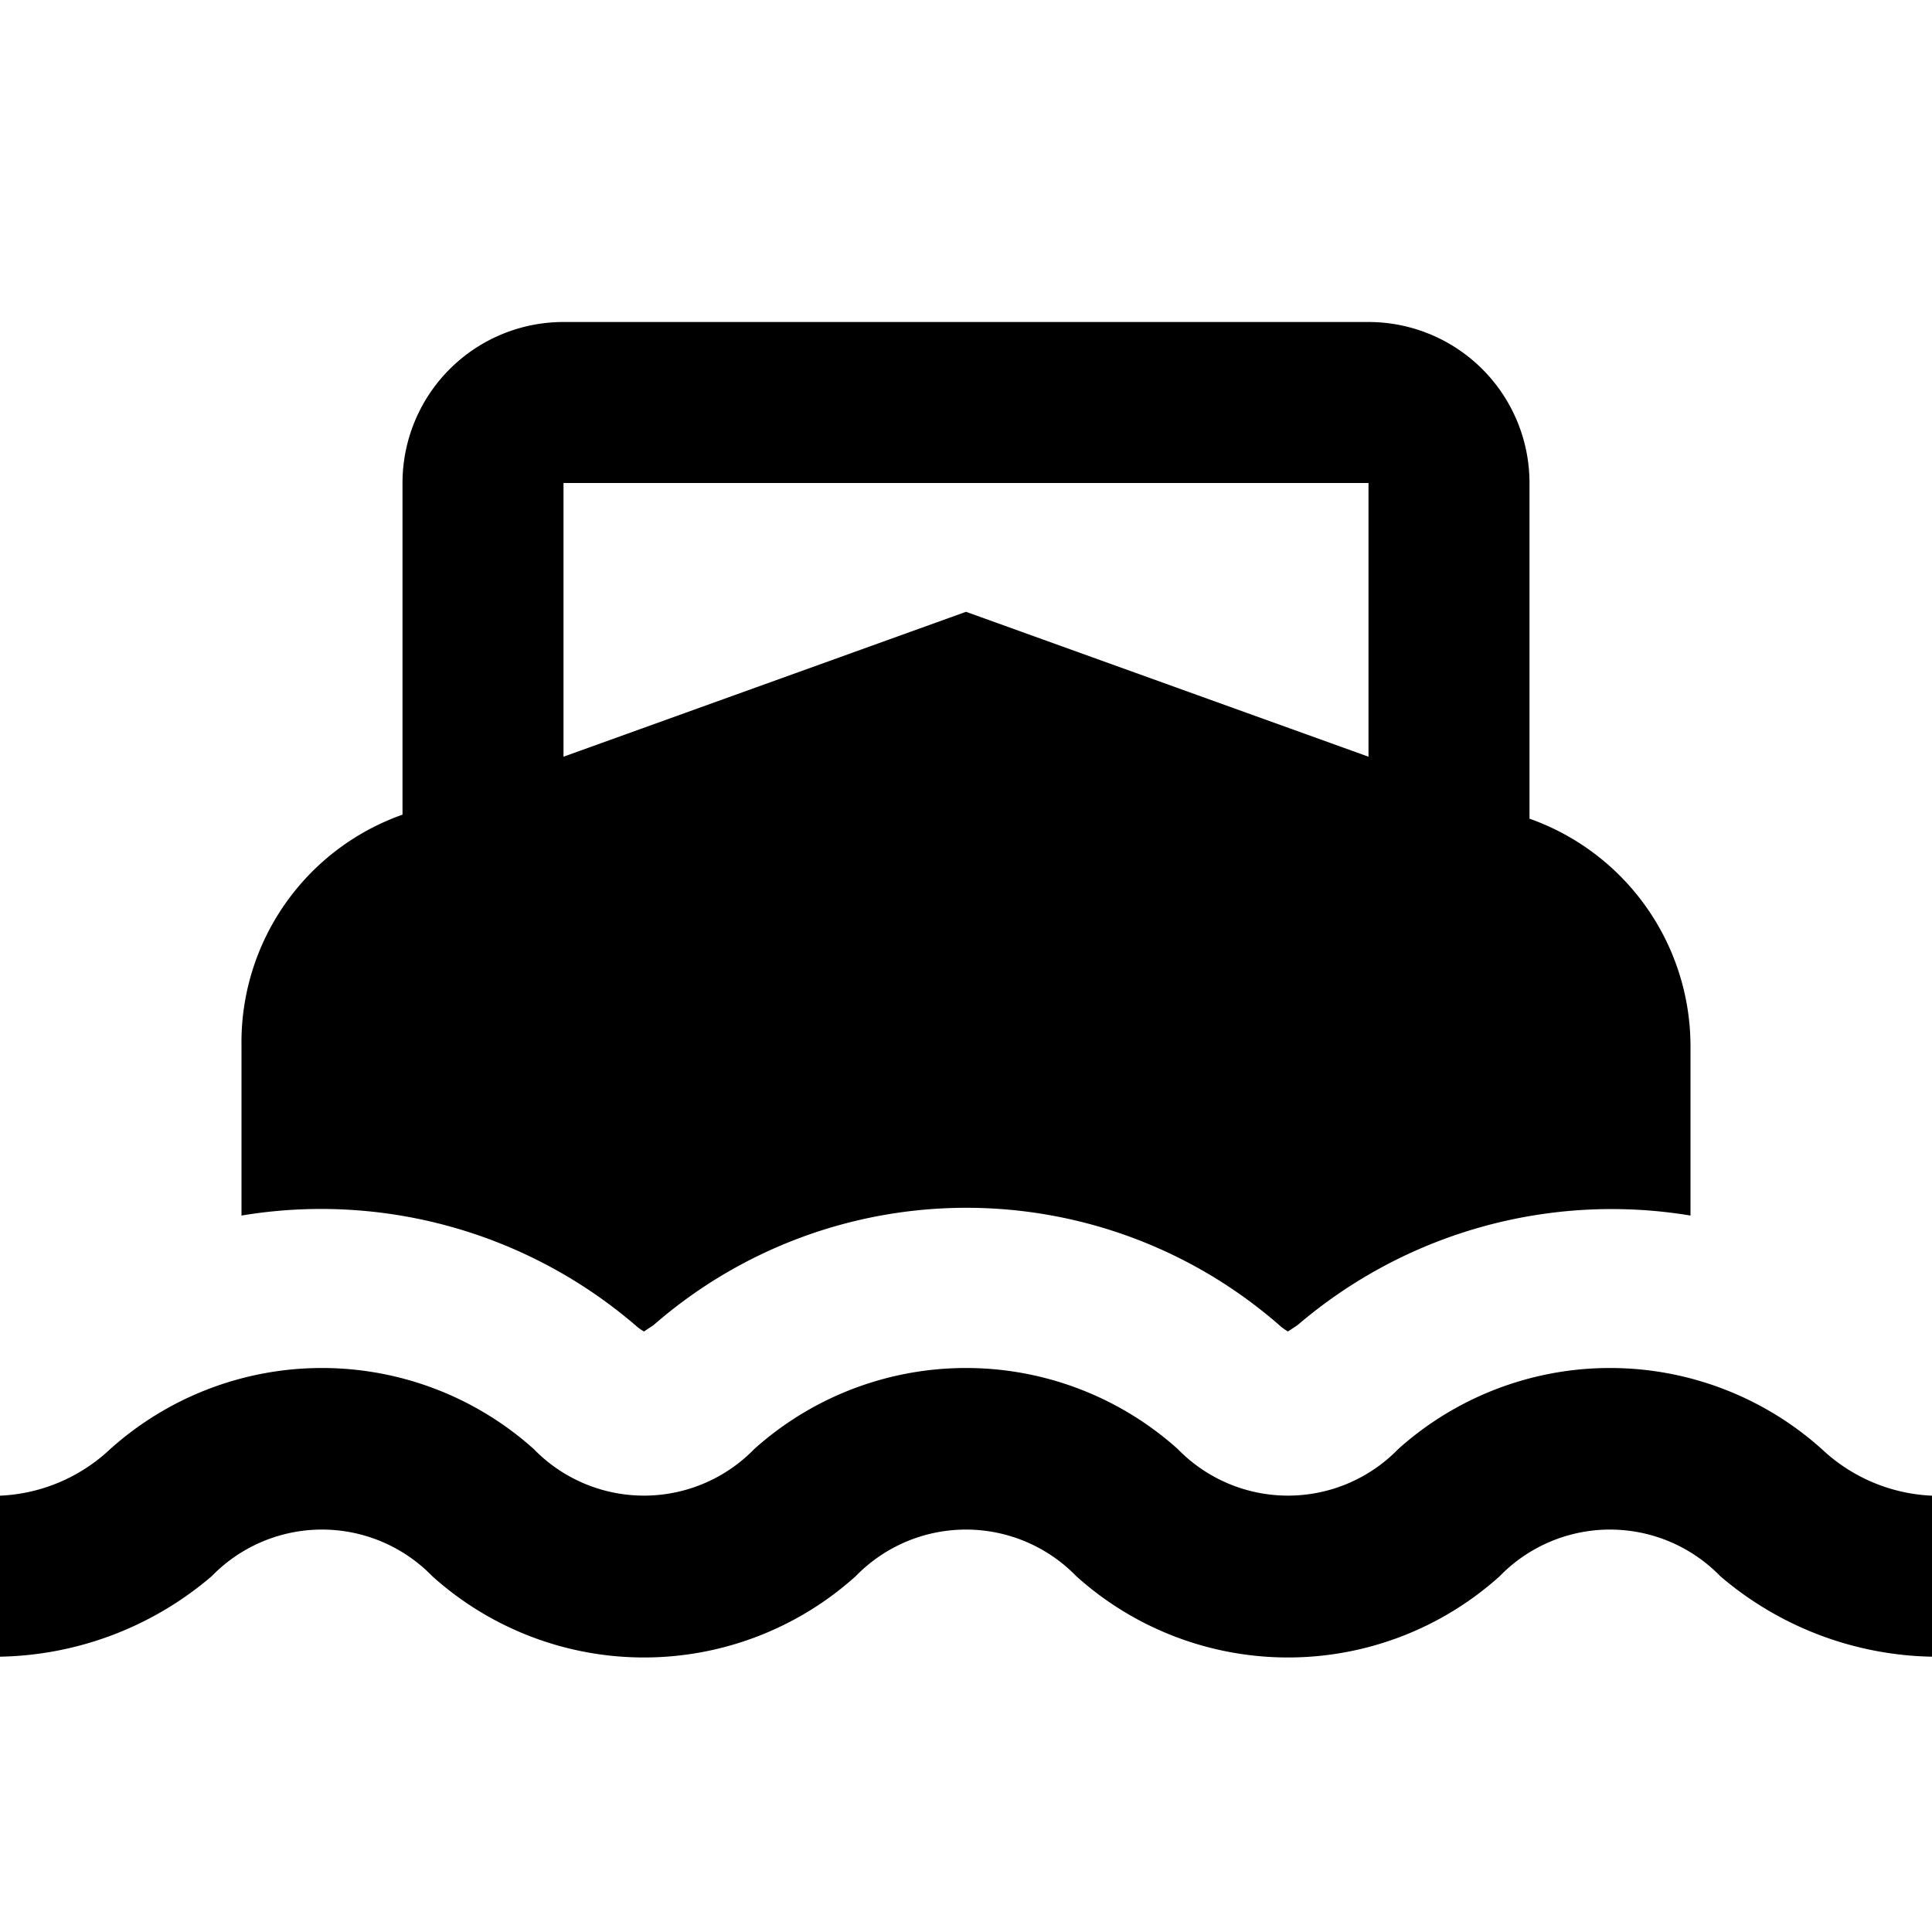 <svg id="Hot_2" data-name="Hot 2" xmlns="http://www.w3.org/2000/svg" viewBox="0 0 24 24"><title>iconoteka_directions_boat_b_f</title><path d="M7.89,16.46a.59.59,0,0,0,.11.08l.12-.08a5.91,5.91,0,0,1,7.77,0,.59.59,0,0,0,.11.08l.12-.08A6,6,0,0,1,21,15.1V13a3,3,0,0,0-2-2.83h0V6a2,2,0,0,0-2-2H7A2,2,0,0,0,5,6v4.12H5A3,3,0,0,0,3,13V15.1A6,6,0,0,1,7.89,16.46ZM7,6H17V9.4L12,7.6,7,9.4ZM22.63,18a3.94,3.94,0,0,0-5.26,0,1.91,1.91,0,0,1-2.74,0,3.94,3.94,0,0,0-5.26,0,1.91,1.91,0,0,1-2.74,0,3.94,3.94,0,0,0-5.26,0A2.13,2.13,0,0,1,0,18.58v2a4.16,4.16,0,0,0,2.63-1,1.91,1.91,0,0,1,2.74,0,3.93,3.93,0,0,0,5.26,0,1.91,1.91,0,0,1,2.74,0,3.93,3.93,0,0,0,5.26,0,1.91,1.91,0,0,1,2.74,0,4.16,4.16,0,0,0,2.63,1v-2A2.13,2.13,0,0,1,22.63,18Z"/></svg>